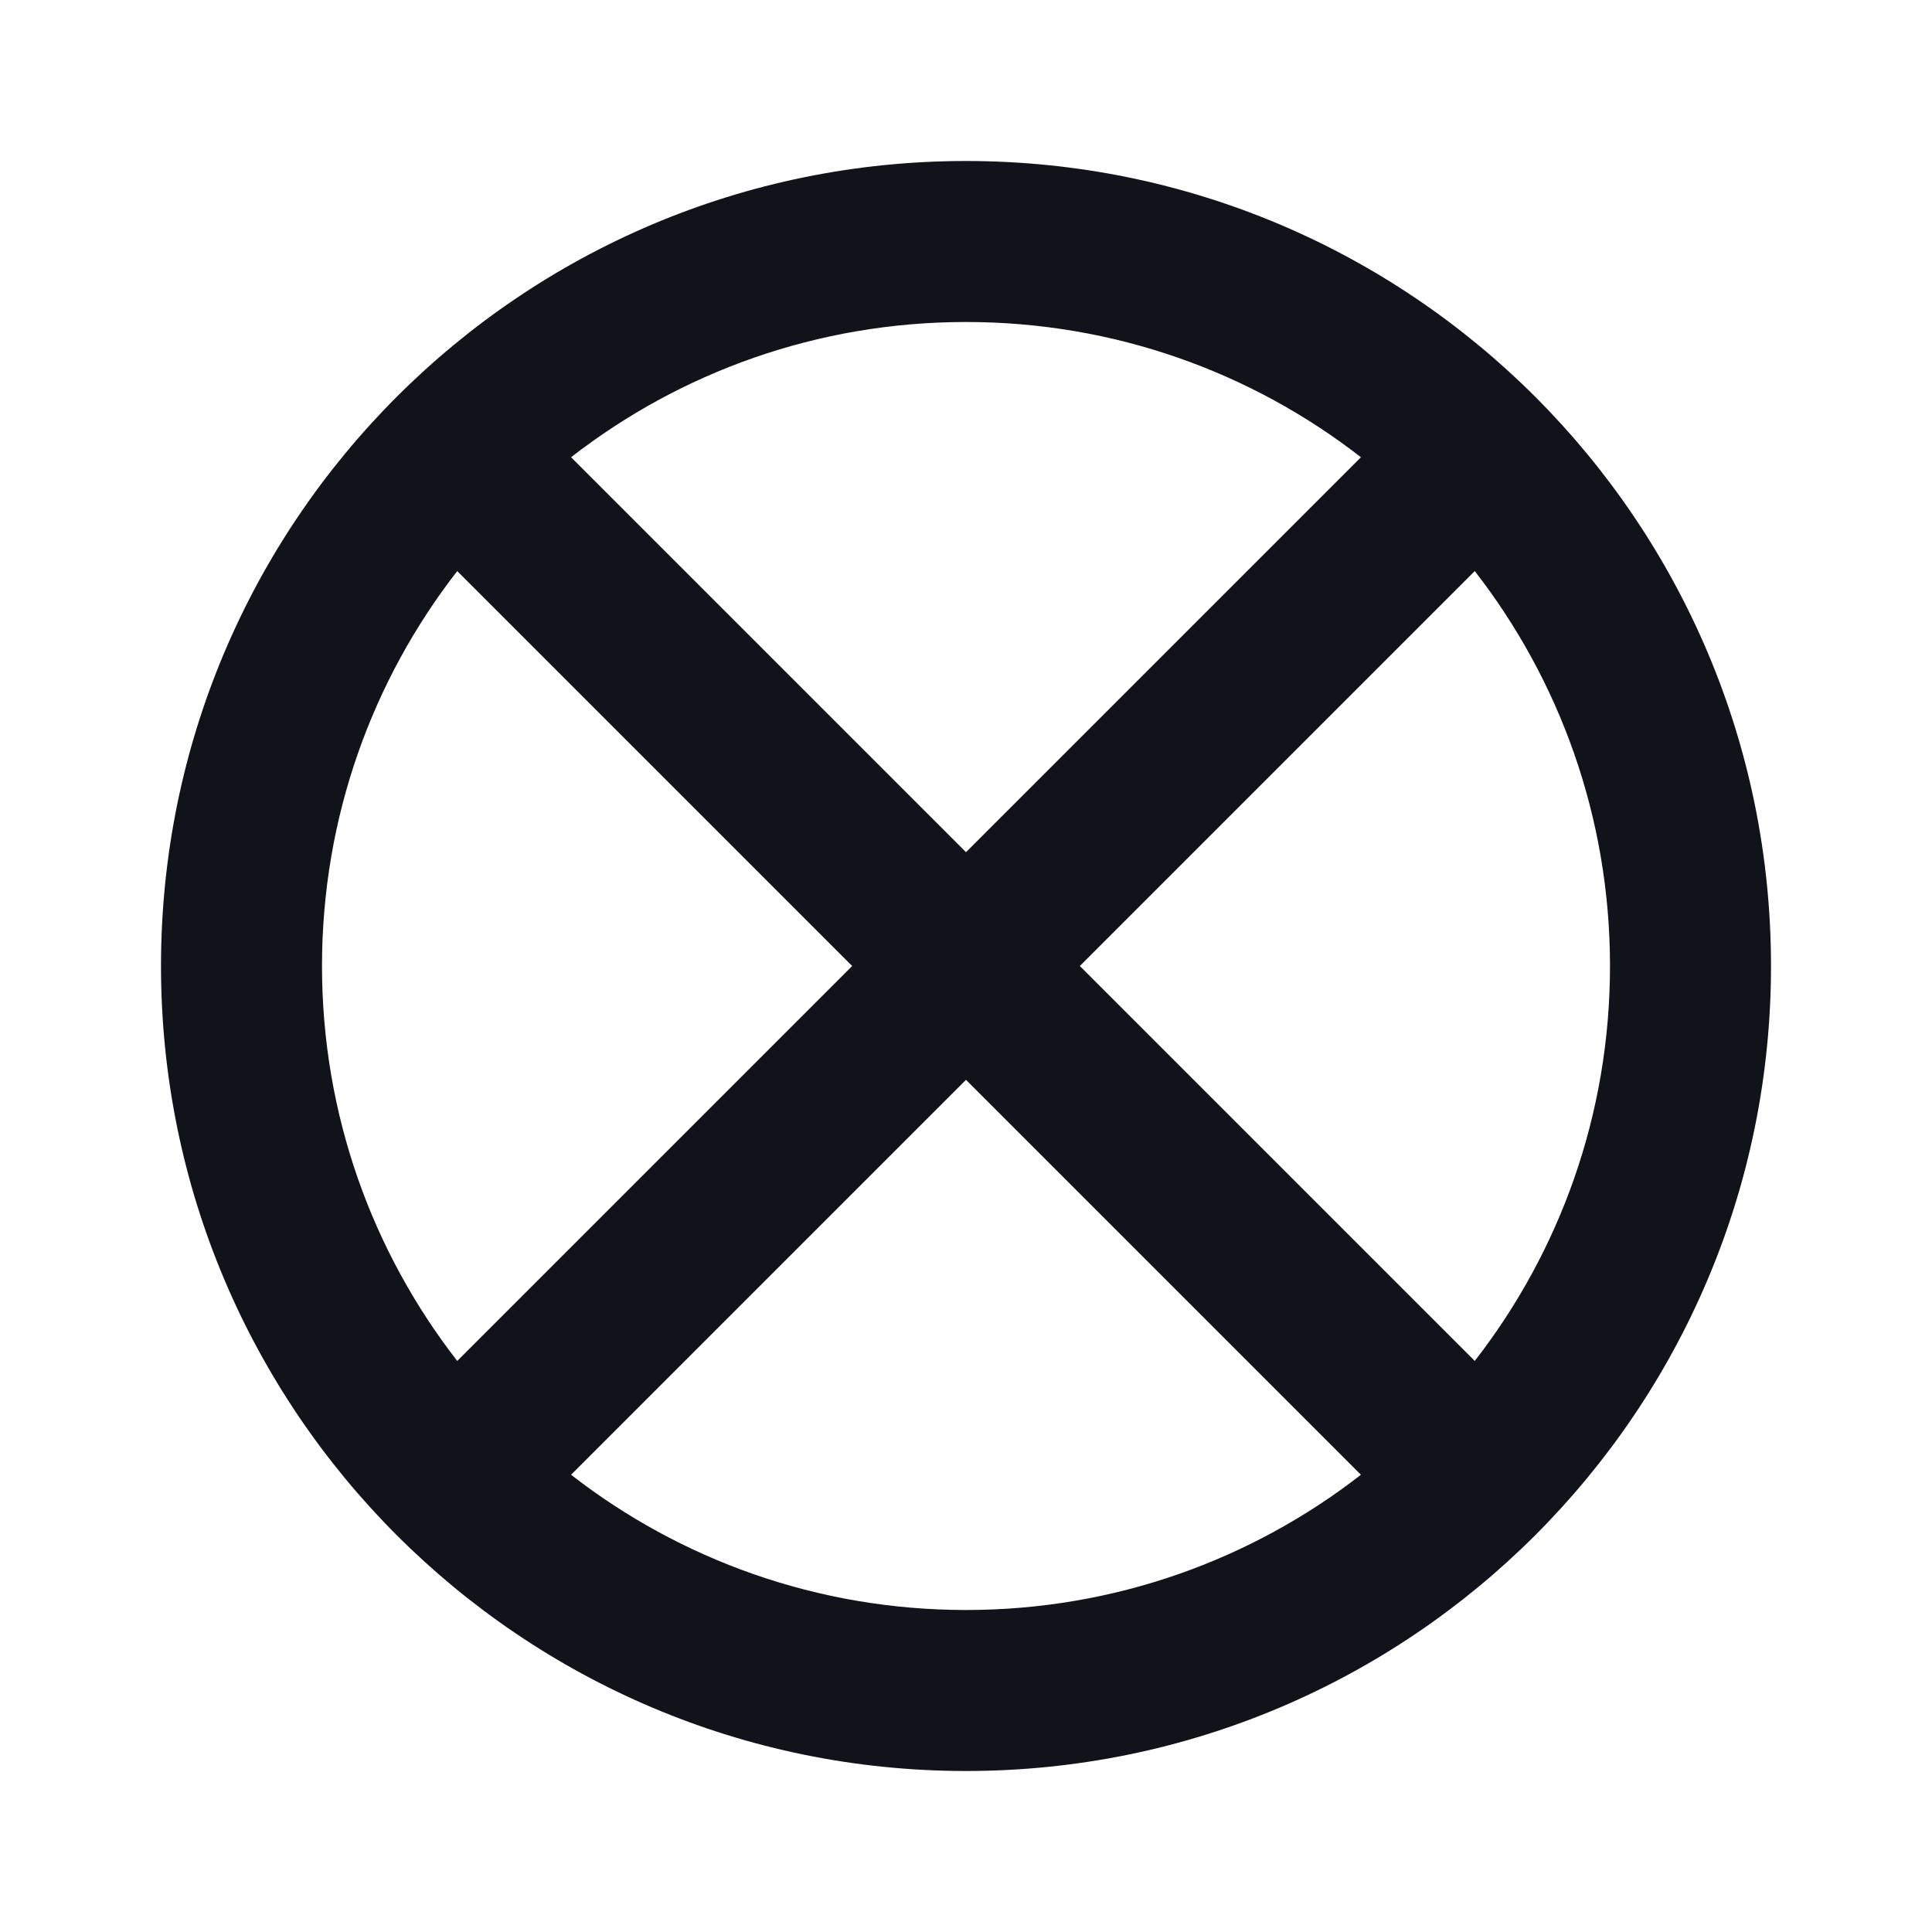 <svg width="24" height="24" viewBox="0 0 24 24" fill="none" xmlns="http://www.w3.org/2000/svg">
<path fill-rule="evenodd" clip-rule="evenodd" d="M12 22C17.523 22 22 17.523 22 12C22 6.477 17.523 2 12 2C6.477 2 2 6.477 2 12C2 17.523 6.477 22 12 22ZM12 20C13.849 20 15.551 19.373 16.906 18.32L12 13.414L7.094 18.32C8.449 19.373 10.151 20 12 20ZM5.68 16.906L10.586 12L5.68 7.094C4.627 8.449 4 10.151 4 12C4 13.849 4.627 15.551 5.68 16.906ZM12 10.586L7.094 5.68C8.449 4.627 10.151 4 12 4C13.849 4 15.551 4.627 16.906 5.68L12 10.586ZM13.414 12L18.32 7.094C19.373 8.449 20 10.151 20 12C20 13.849 19.373 15.551 18.32 16.906L13.414 12Z" fill="#12131A"/>
</svg>
